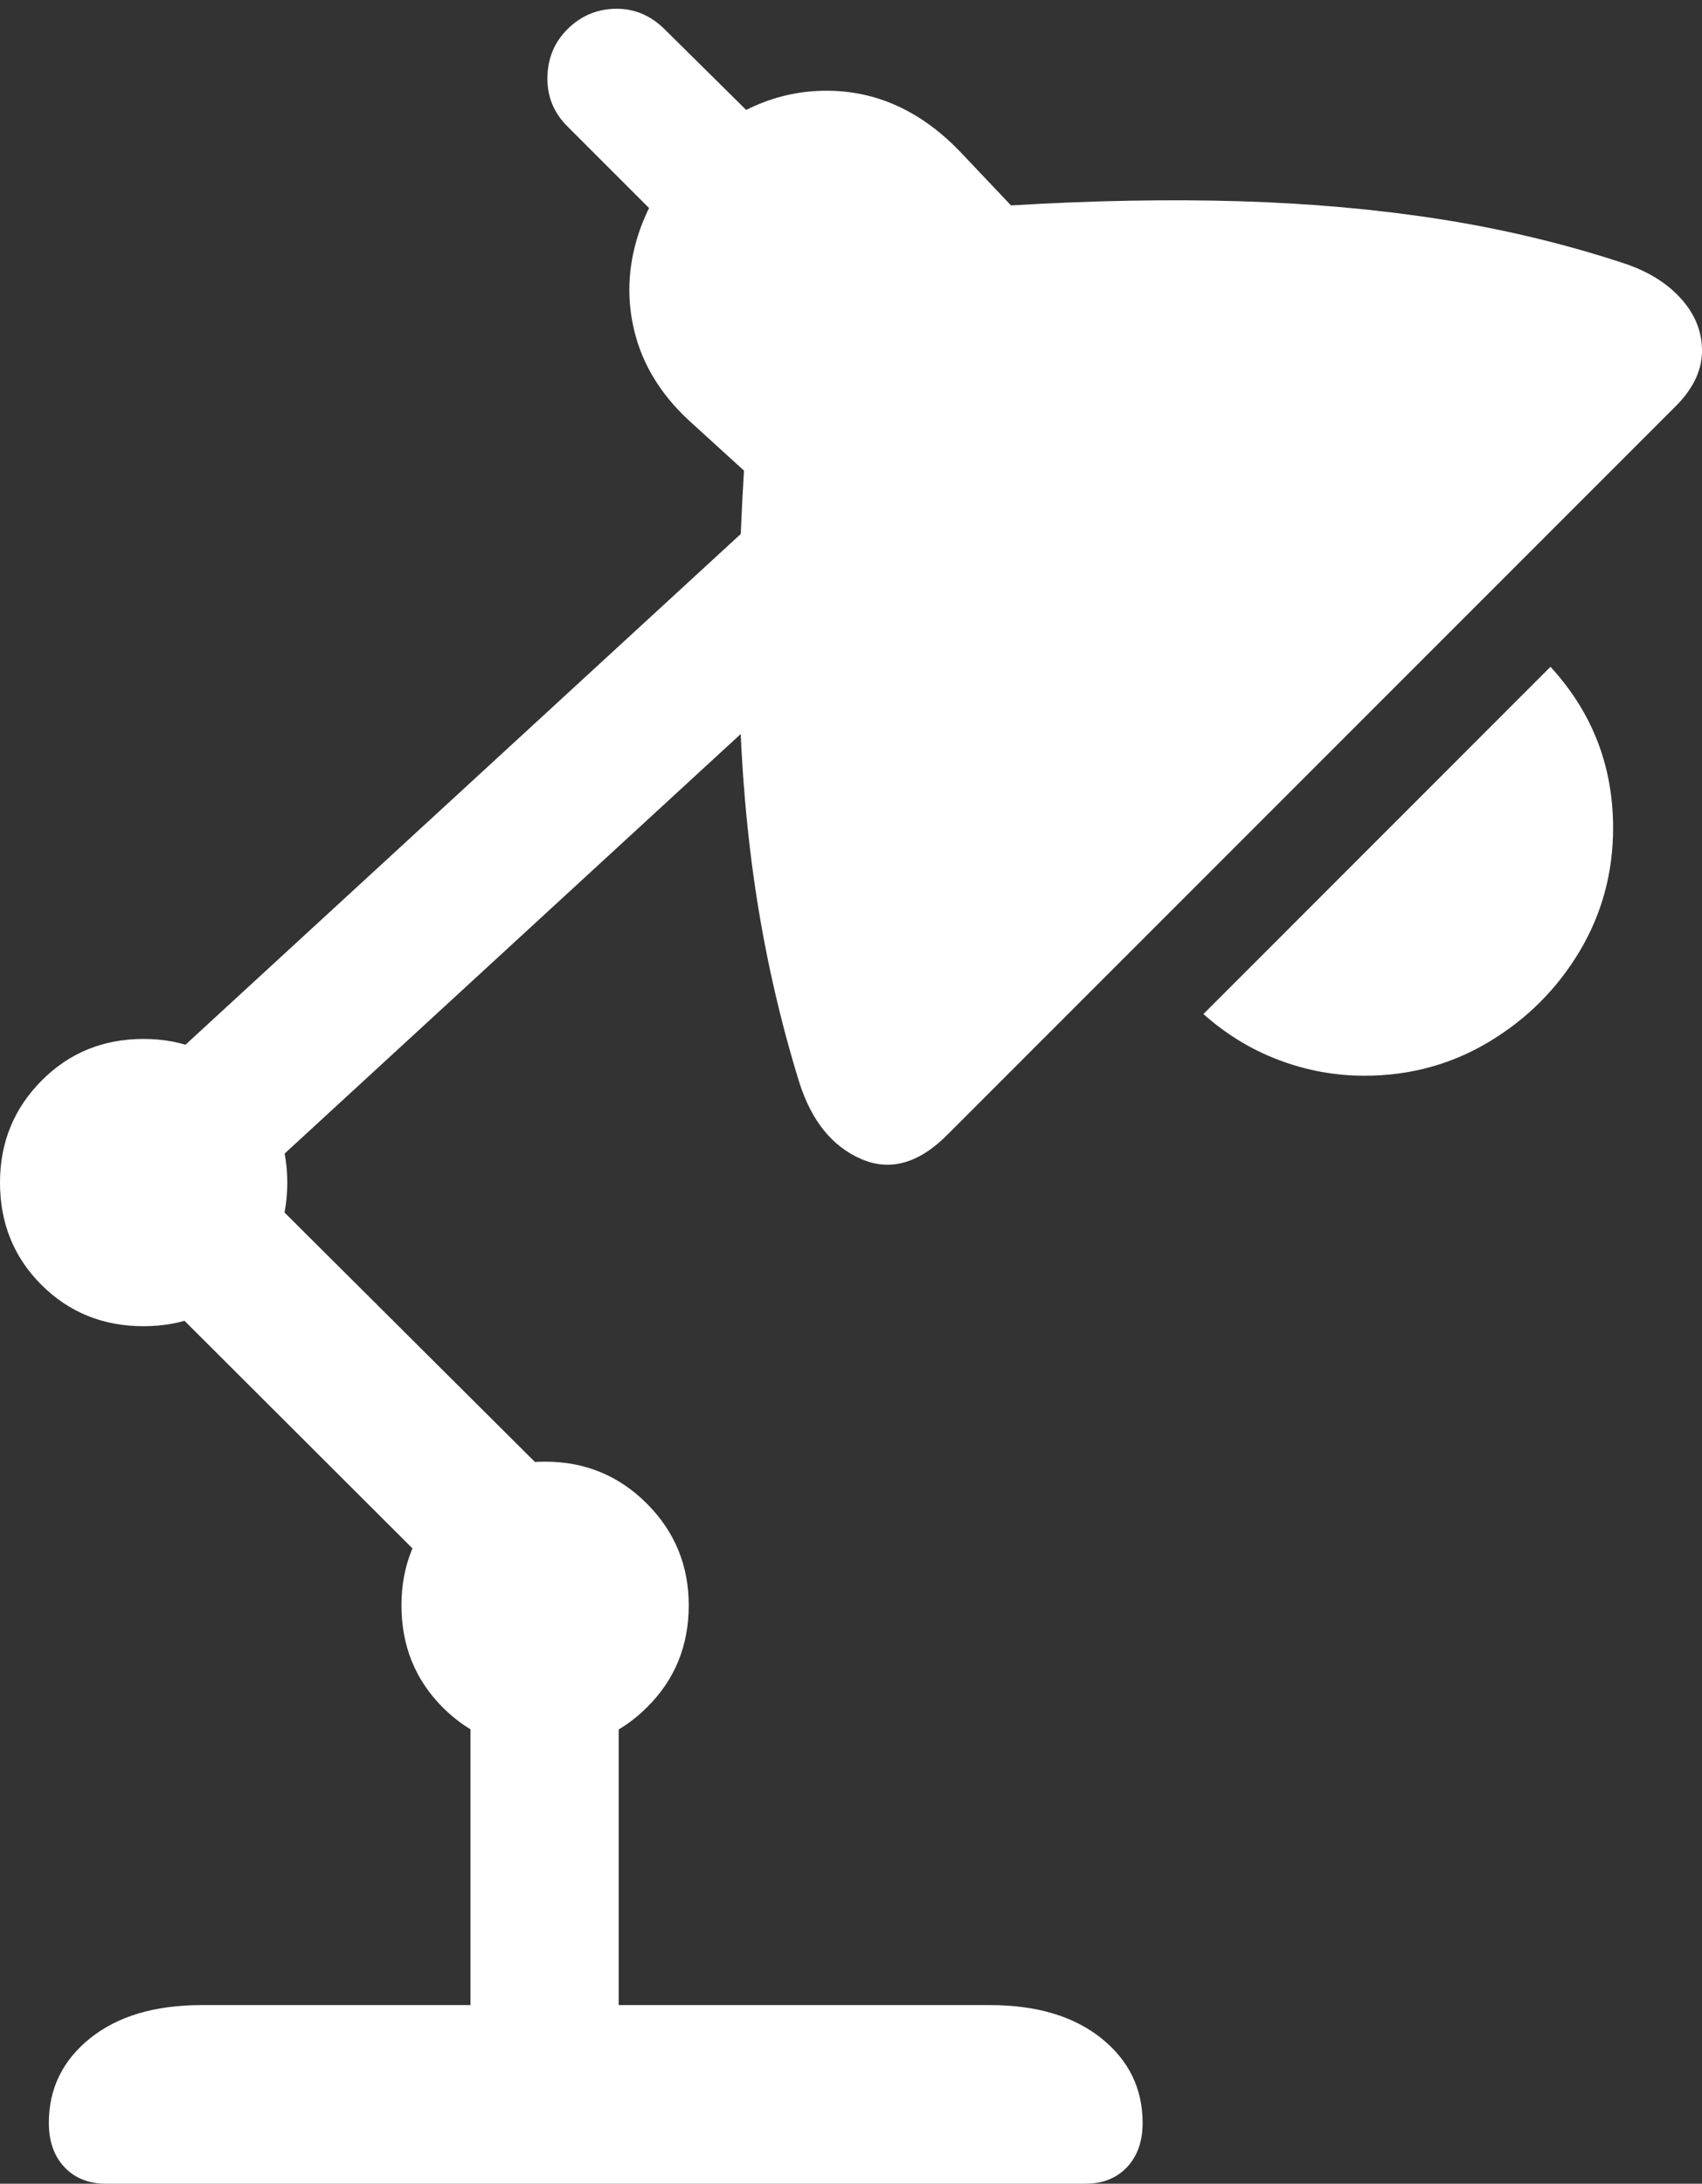<?xml version="1.0" encoding="UTF-8"?>
<!--Generator: Apple Native CoreSVG 175.5-->
<!DOCTYPE svg
PUBLIC "-//W3C//DTD SVG 1.1//EN"
       "http://www.w3.org/Graphics/SVG/1.1/DTD/svg11.dtd">
<svg version="1.1" xmlns="http://www.w3.org/2000/svg" xmlns:xlink="http://www.w3.org/1999/xlink" width="18.052" height="23.154">
 <rect width="100%" height="100%" fill="#333333" stroke="none"/>
 <g>
  <rect height="23.154" opacity="0" width="18.052" x="0" y="0"/>
  <path d="M10.059 12.021L17.754 4.326Q18.047 4.043 18.052 3.73Q18.057 3.418 17.827 3.164Q17.598 2.91 17.197 2.783Q16.27 2.48 15.273 2.324Q14.277 2.168 13.154 2.134Q12.031 2.1 10.723 2.178L10.205 1.631Q9.58 0.967 8.779 0.962Q7.979 0.957 7.314 1.602Q6.895 2.041 6.748 2.559Q6.602 3.076 6.748 3.584Q6.895 4.092 7.344 4.492L7.891 4.99Q7.812 6.279 7.842 7.402Q7.871 8.525 8.027 9.526Q8.184 10.527 8.477 11.475Q8.672 12.09 9.136 12.29Q9.6 12.49 10.059 12.021ZM7.764 3.086L8.799 2.041L7.051 0.312Q6.826 0.088 6.528 0.093Q6.23 0.098 6.016 0.312Q5.811 0.518 5.806 0.82Q5.801 1.123 6.016 1.338ZM14.473 11.406Q15.195 11.406 15.796 11.045Q16.396 10.684 16.753 10.088Q17.109 9.492 17.109 8.779Q17.109 7.793 16.445 7.07L12.764 10.752Q13.125 11.074 13.565 11.24Q14.004 11.406 14.473 11.406ZM1.846 13.31L9.258 6.494L8.184 5.361L0.781 12.168ZM1.523 14.062Q2.158 14.062 2.603 13.623Q3.047 13.184 3.047 12.539Q3.047 11.904 2.603 11.46Q2.158 11.016 1.523 11.016Q0.879 11.016 0.439 11.46Q0 11.904 0 12.539Q0 13.184 0.439 13.623Q0.879 14.062 1.523 14.062ZM5.488 17.529L6.602 16.426L1.748 11.592L0.645 12.695ZM5.781 18.545Q6.416 18.545 6.86 18.105Q7.305 17.666 7.305 17.021Q7.305 16.387 6.86 15.942Q6.416 15.498 5.781 15.498Q5.137 15.498 4.697 15.942Q4.258 16.387 4.258 17.021Q4.258 17.666 4.697 18.105Q5.137 18.545 5.781 18.545ZM4.99 21.777L6.562 21.777L6.562 17.061L4.99 17.061ZM1.123 23.154L11.514 23.154Q11.787 23.154 11.953 22.979Q12.119 22.803 12.119 22.51Q12.119 21.963 11.68 21.611Q11.24 21.26 10.498 21.26L2.139 21.26Q1.396 21.26 0.957 21.611Q0.518 21.963 0.518 22.51Q0.518 22.803 0.684 22.979Q0.85 23.154 1.123 23.154Z" fill="#ffffff"/>
 </g>
</svg>
